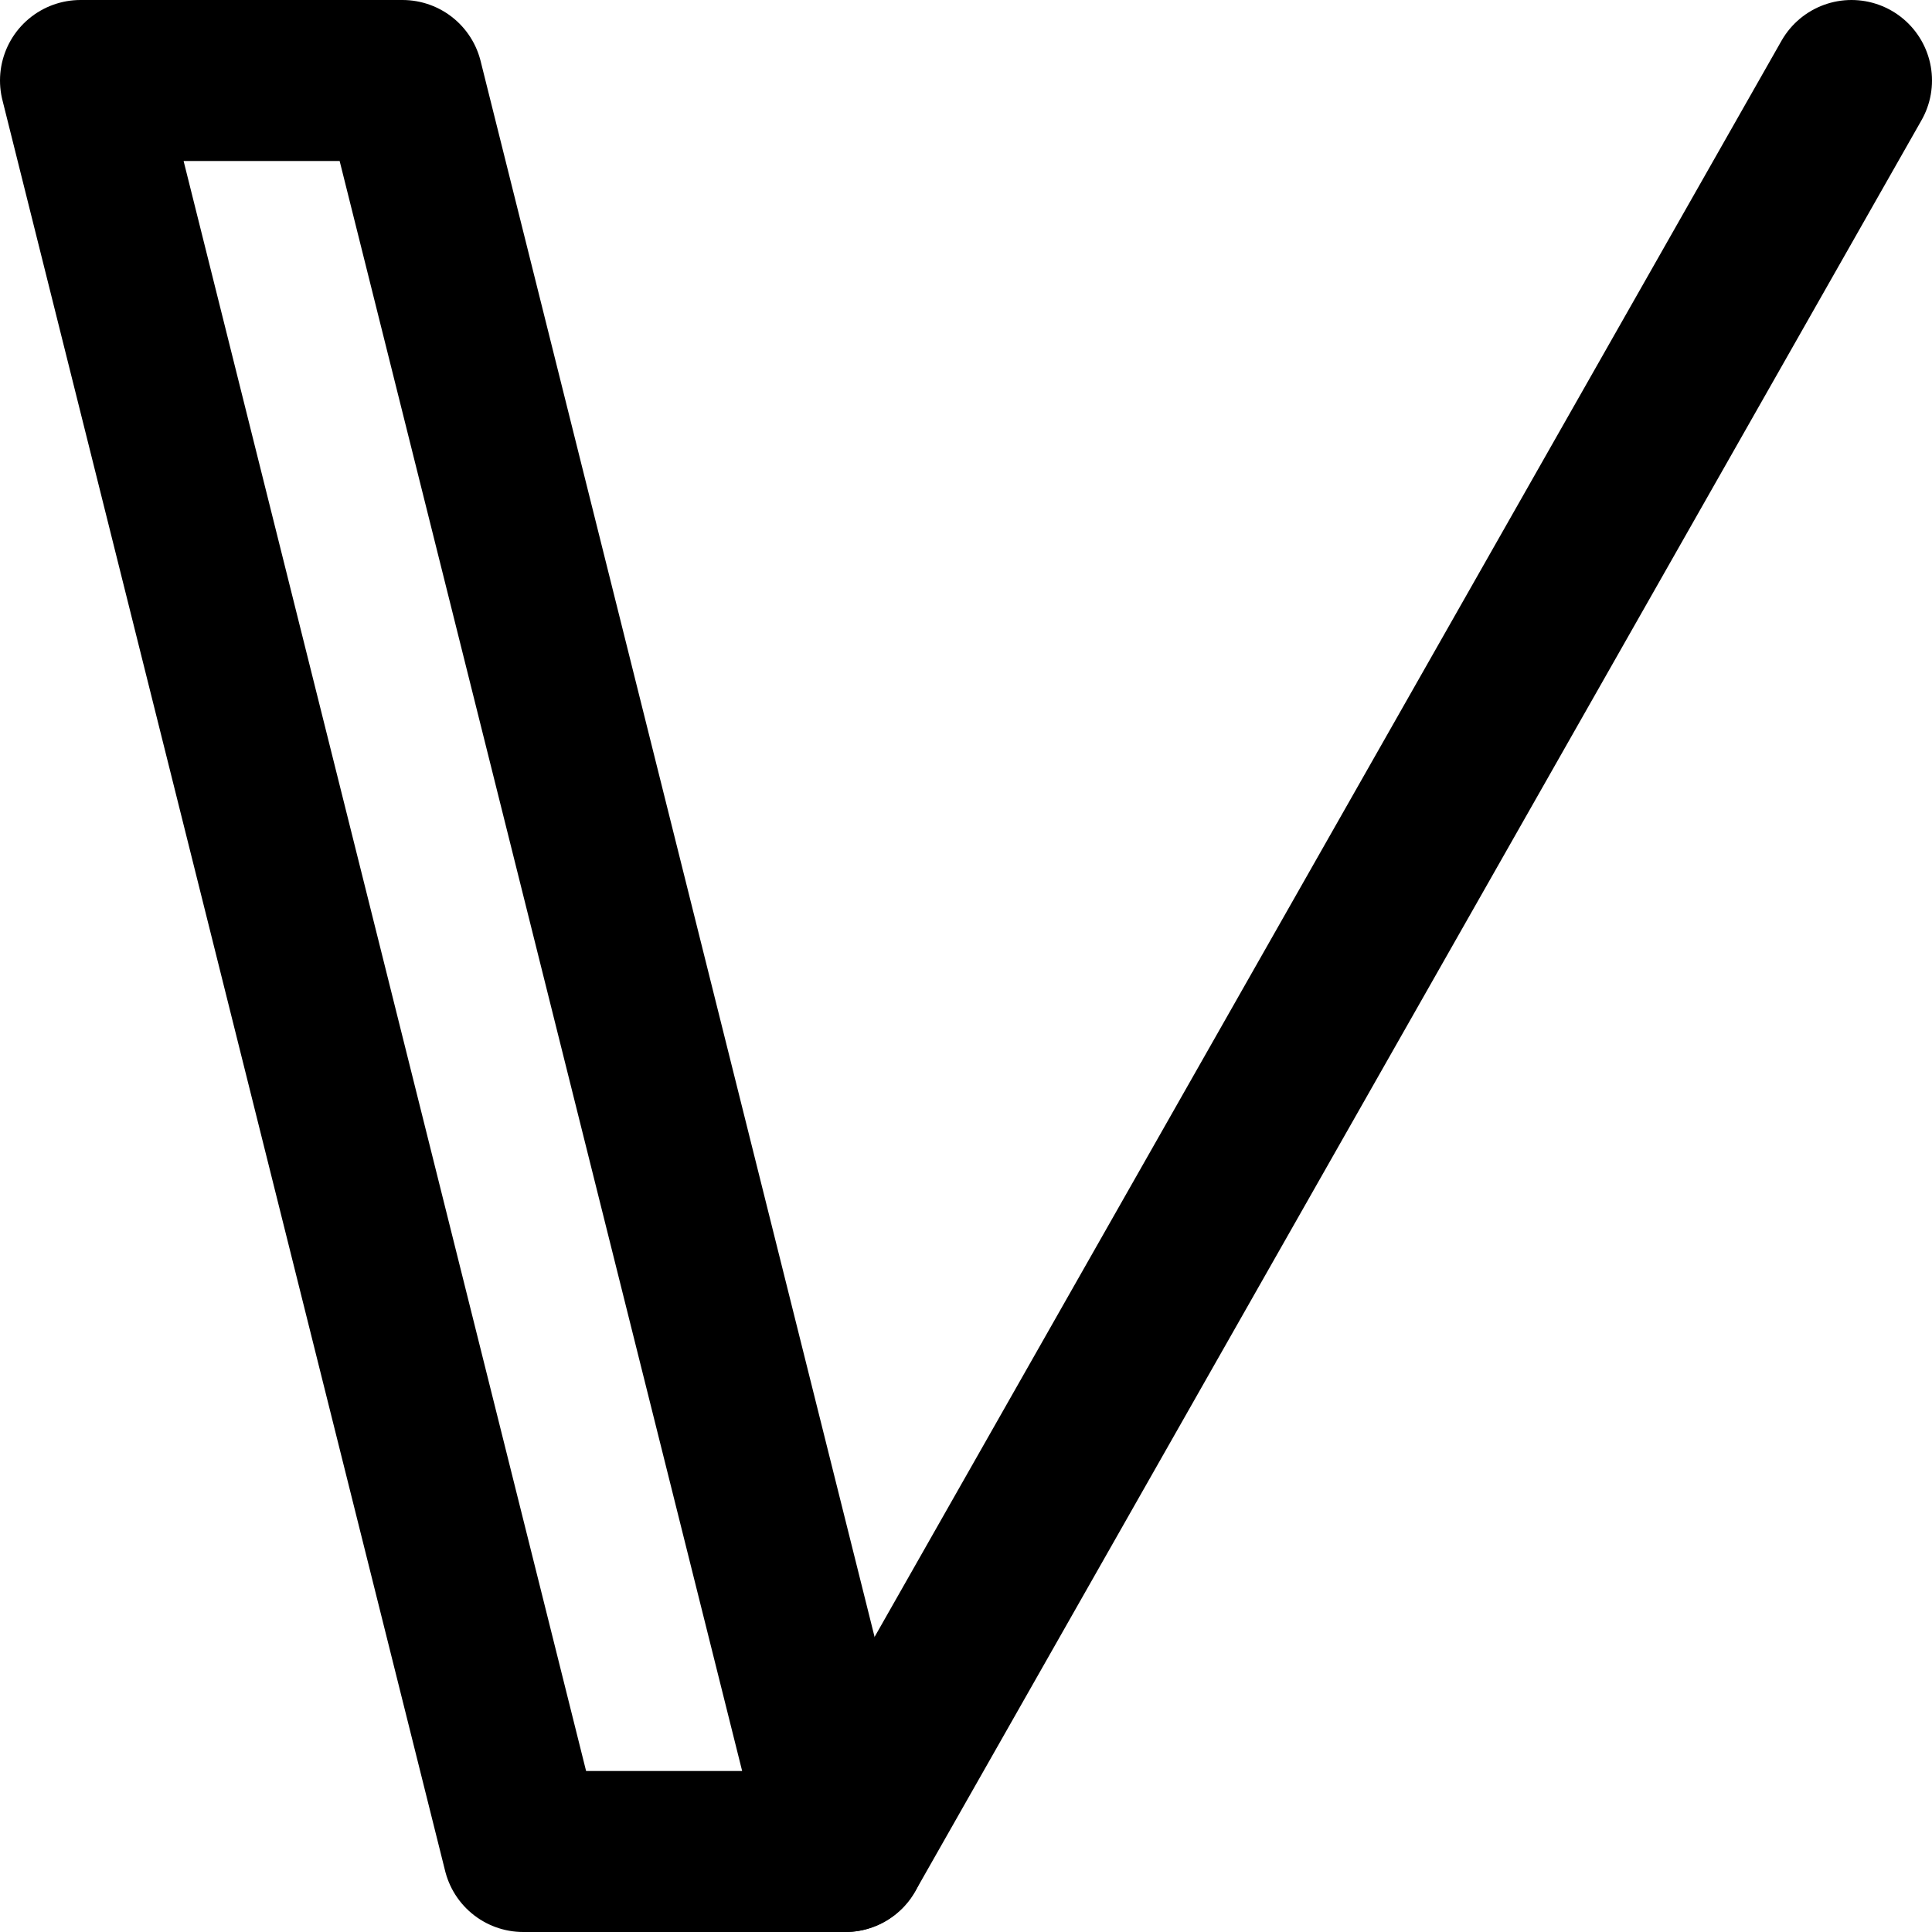 <svg width="48px" height="48px" viewBox="0 0 48 48" version="1.1" xmlns="http://www.w3.org/2000/svg" xmlns:xlink="http://www.w3.org/1999/xlink">
    <!-- Generator: Sketch 50.2 (55047) - http://www.bohemiancoding.com/sketch -->
    <desc>Created with Sketch.</desc>
    <defs></defs>
    <g id="Symbols" stroke="none" stroke-width="1" fill="none" fill-rule="evenodd" stroke-linecap="round" stroke-linejoin="round">
        <g id="base/vip" stroke="#000000" stroke-width="4">
            <polygon class="fillColor " id="Path-130" points="10 2 2 2 13 46 21 46"></polygon>
            <path d="M21,46 L46,2" id="Path-130-Copy"></path>
        </g>
    </g>
</svg>
